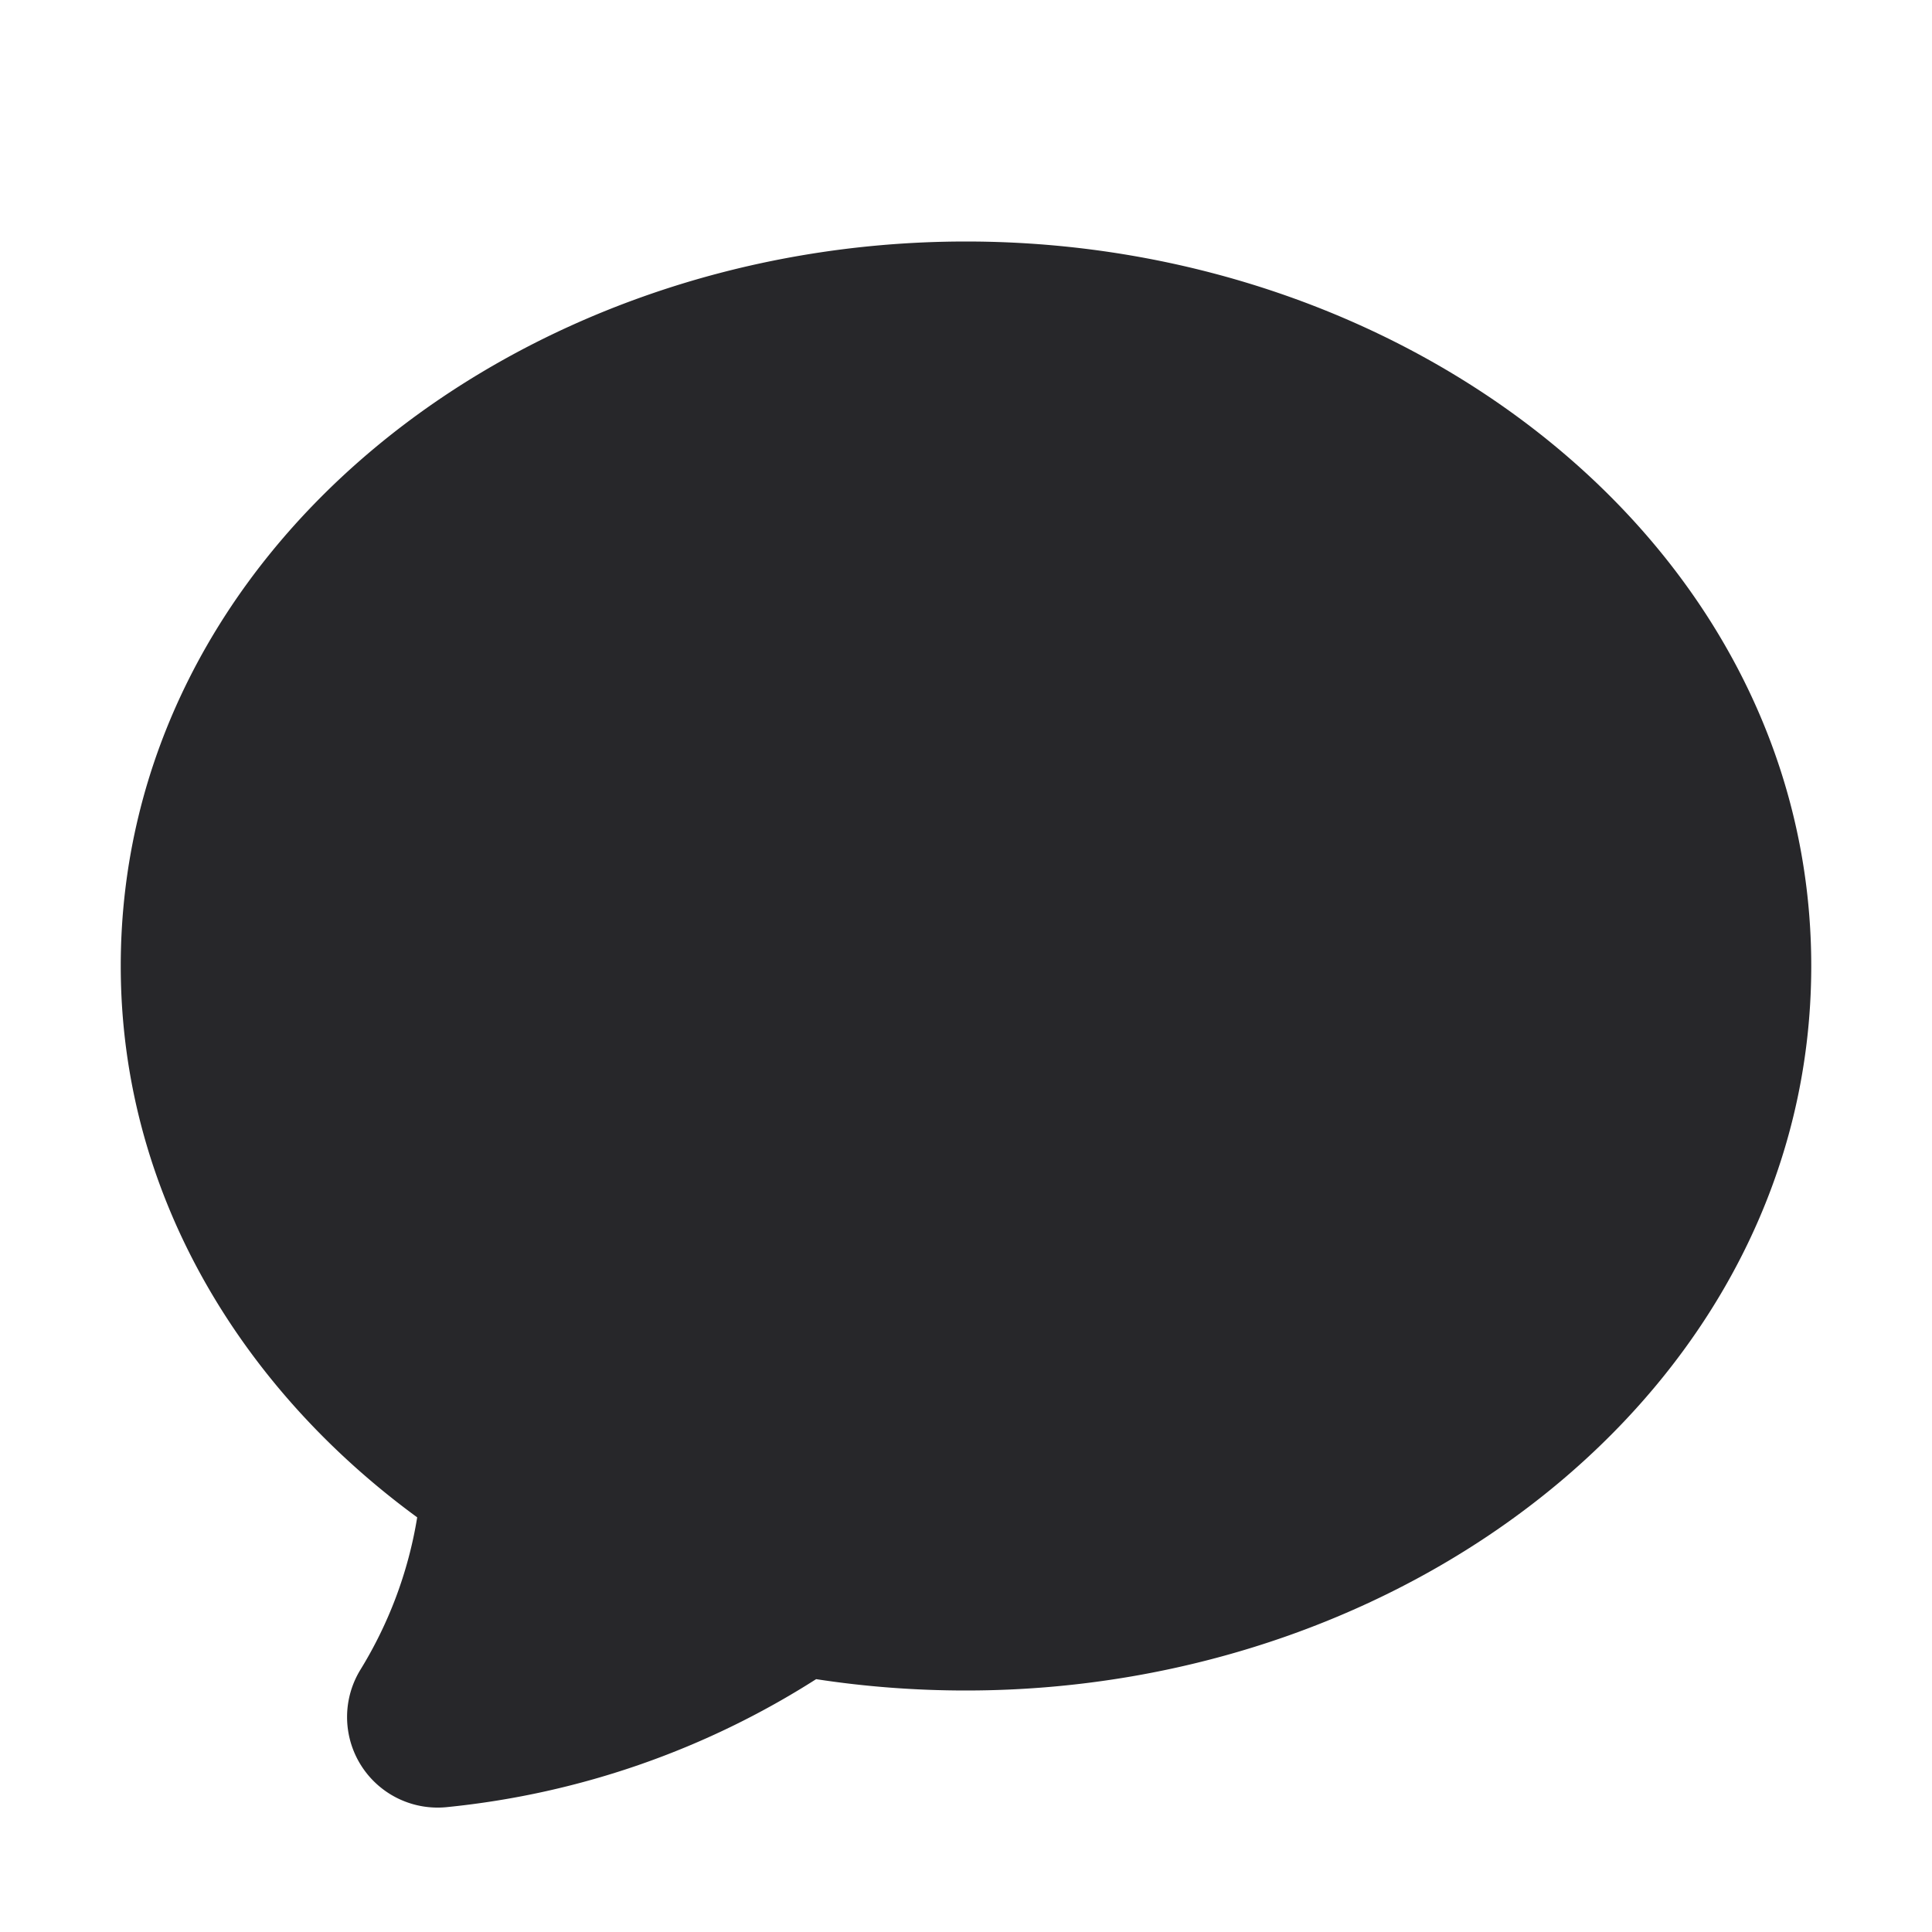 <svg xmlns="http://www.w3.org/2000/svg" viewBox="0 0 16 16" fill="#27272a" class="size-4">
    <path fill-rule="evenodd"
        d="M1 8c0-3.43 3.262-6 7-6s7 2.57 7 6-3.262 6-7 6c-.423 0-.838-.032-1.241-.094-.9.574-1.941.948-3.06 1.06a.75.75 0 0 1-.713-1.14c.232-.378.395-.804.469-1.26C1.979 11.486 1 9.86 1 8Z"
        clip-rule="evenodd" />
</svg>
  